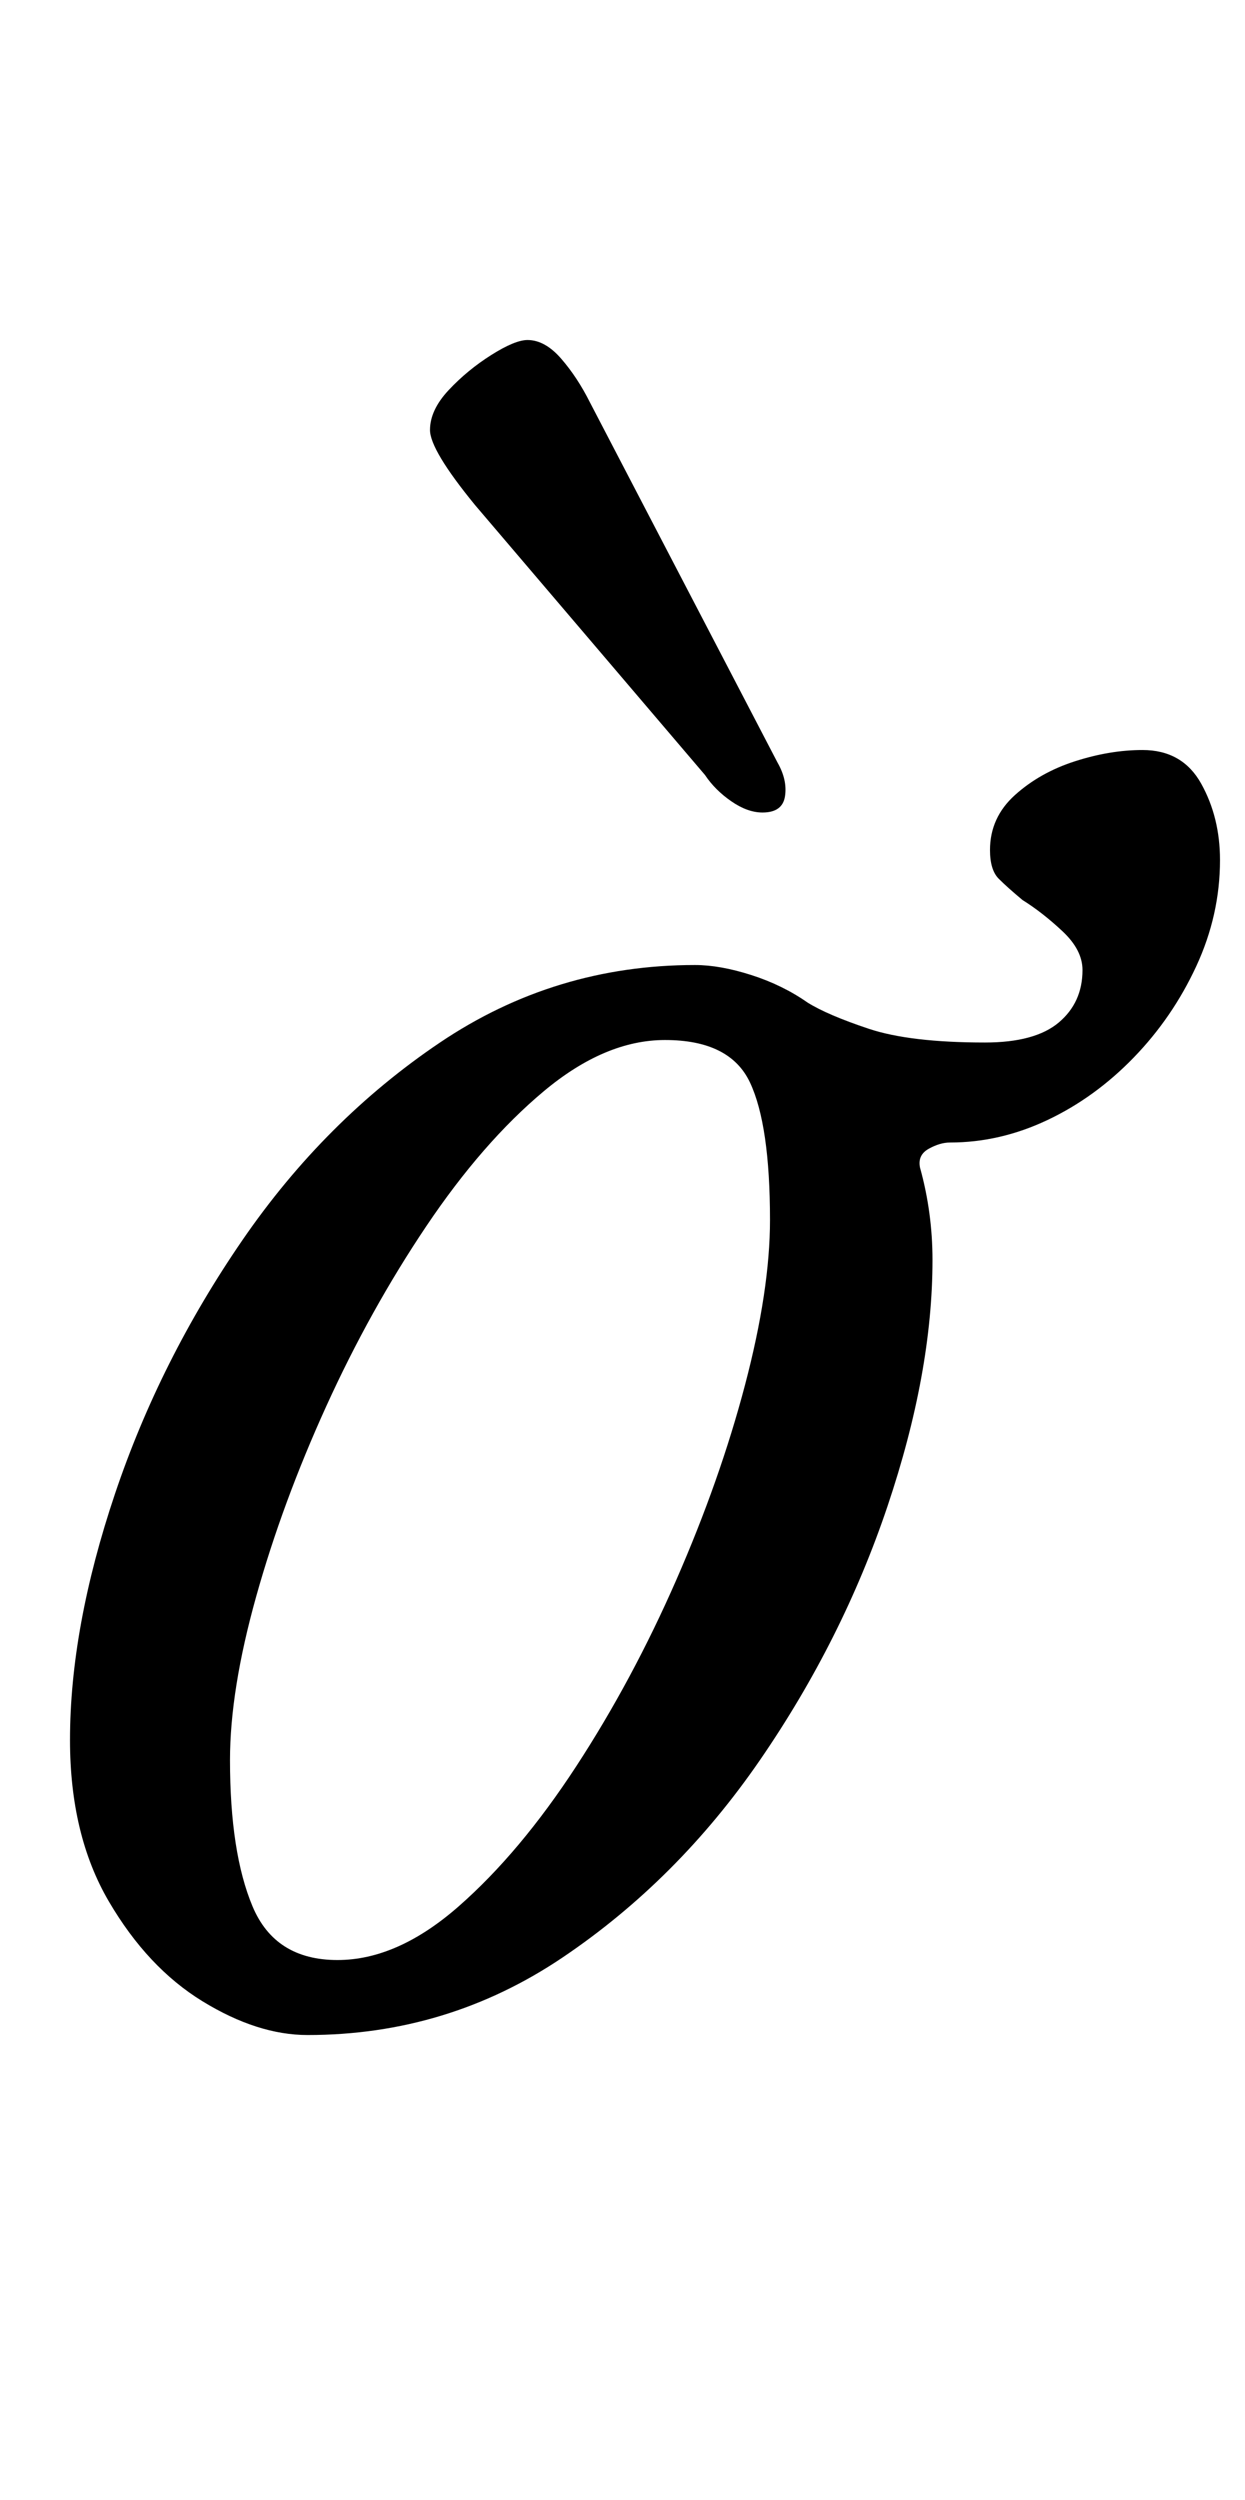 <?xml version="1.0" standalone="no"?>
<!DOCTYPE svg PUBLIC "-//W3C//DTD SVG 1.1//EN" "http://www.w3.org/Graphics/SVG/1.1/DTD/svg11.dtd" >
<svg xmlns="http://www.w3.org/2000/svg" xmlns:xlink="http://www.w3.org/1999/xlink" version="1.1" viewBox="-10 0 498 1000">
  <g transform="matrix(1 0 0 -1 0 800)">
   <path fill="currentColor"
d="M113 -14q-20 0 -42 13.5t-37.5 40t-15.5 64.5q0 45 18 98.5t51 101.5t79 79t102 31q10 0 22.5 -4t22.5 -11q8 -5 24.5 -10.5t46.5 -5.5q20 0 29.5 8t9.5 21q0 8 -8 15.5t-16 12.5q-6 5 -9.5 8.5t-3.5 11.5q0 13 10 22t24 13.5t27 4.5q16 0 23.5 -13.5t7.5 -30.5
q0 -22 -9.5 -42.5t-25 -36.5t-34.5 -25t-39 -9q-4 0 -8.5 -2.5t-3.5 -7.5q5 -18 5 -37q0 -45 -18 -98.5t-51 -101.5t-79 -79t-102 -31zM125 16q24 0 48.5 21.5t47 56t40 74.5t27.5 78t10 66q0 38 -8 55t-34 17q-24 0 -48.5 -20.5t-47 -54t-40 -72t-28 -76t-10.5 -65.5
q0 -37 9 -58.5t34 -21.5zM295 475q8 0 9 6.5t-3 13.5l-75 144q-5 10 -11.5 17.5t-13.5 7.5q-5 0 -14.5 -6t-17 -14t-7.5 -16q0 -4 4.5 -11.5t13.5 -18.5l92 -108q4 -6 10.5 -10.5t12.5 -4.5z" />
  </g>

</svg>
